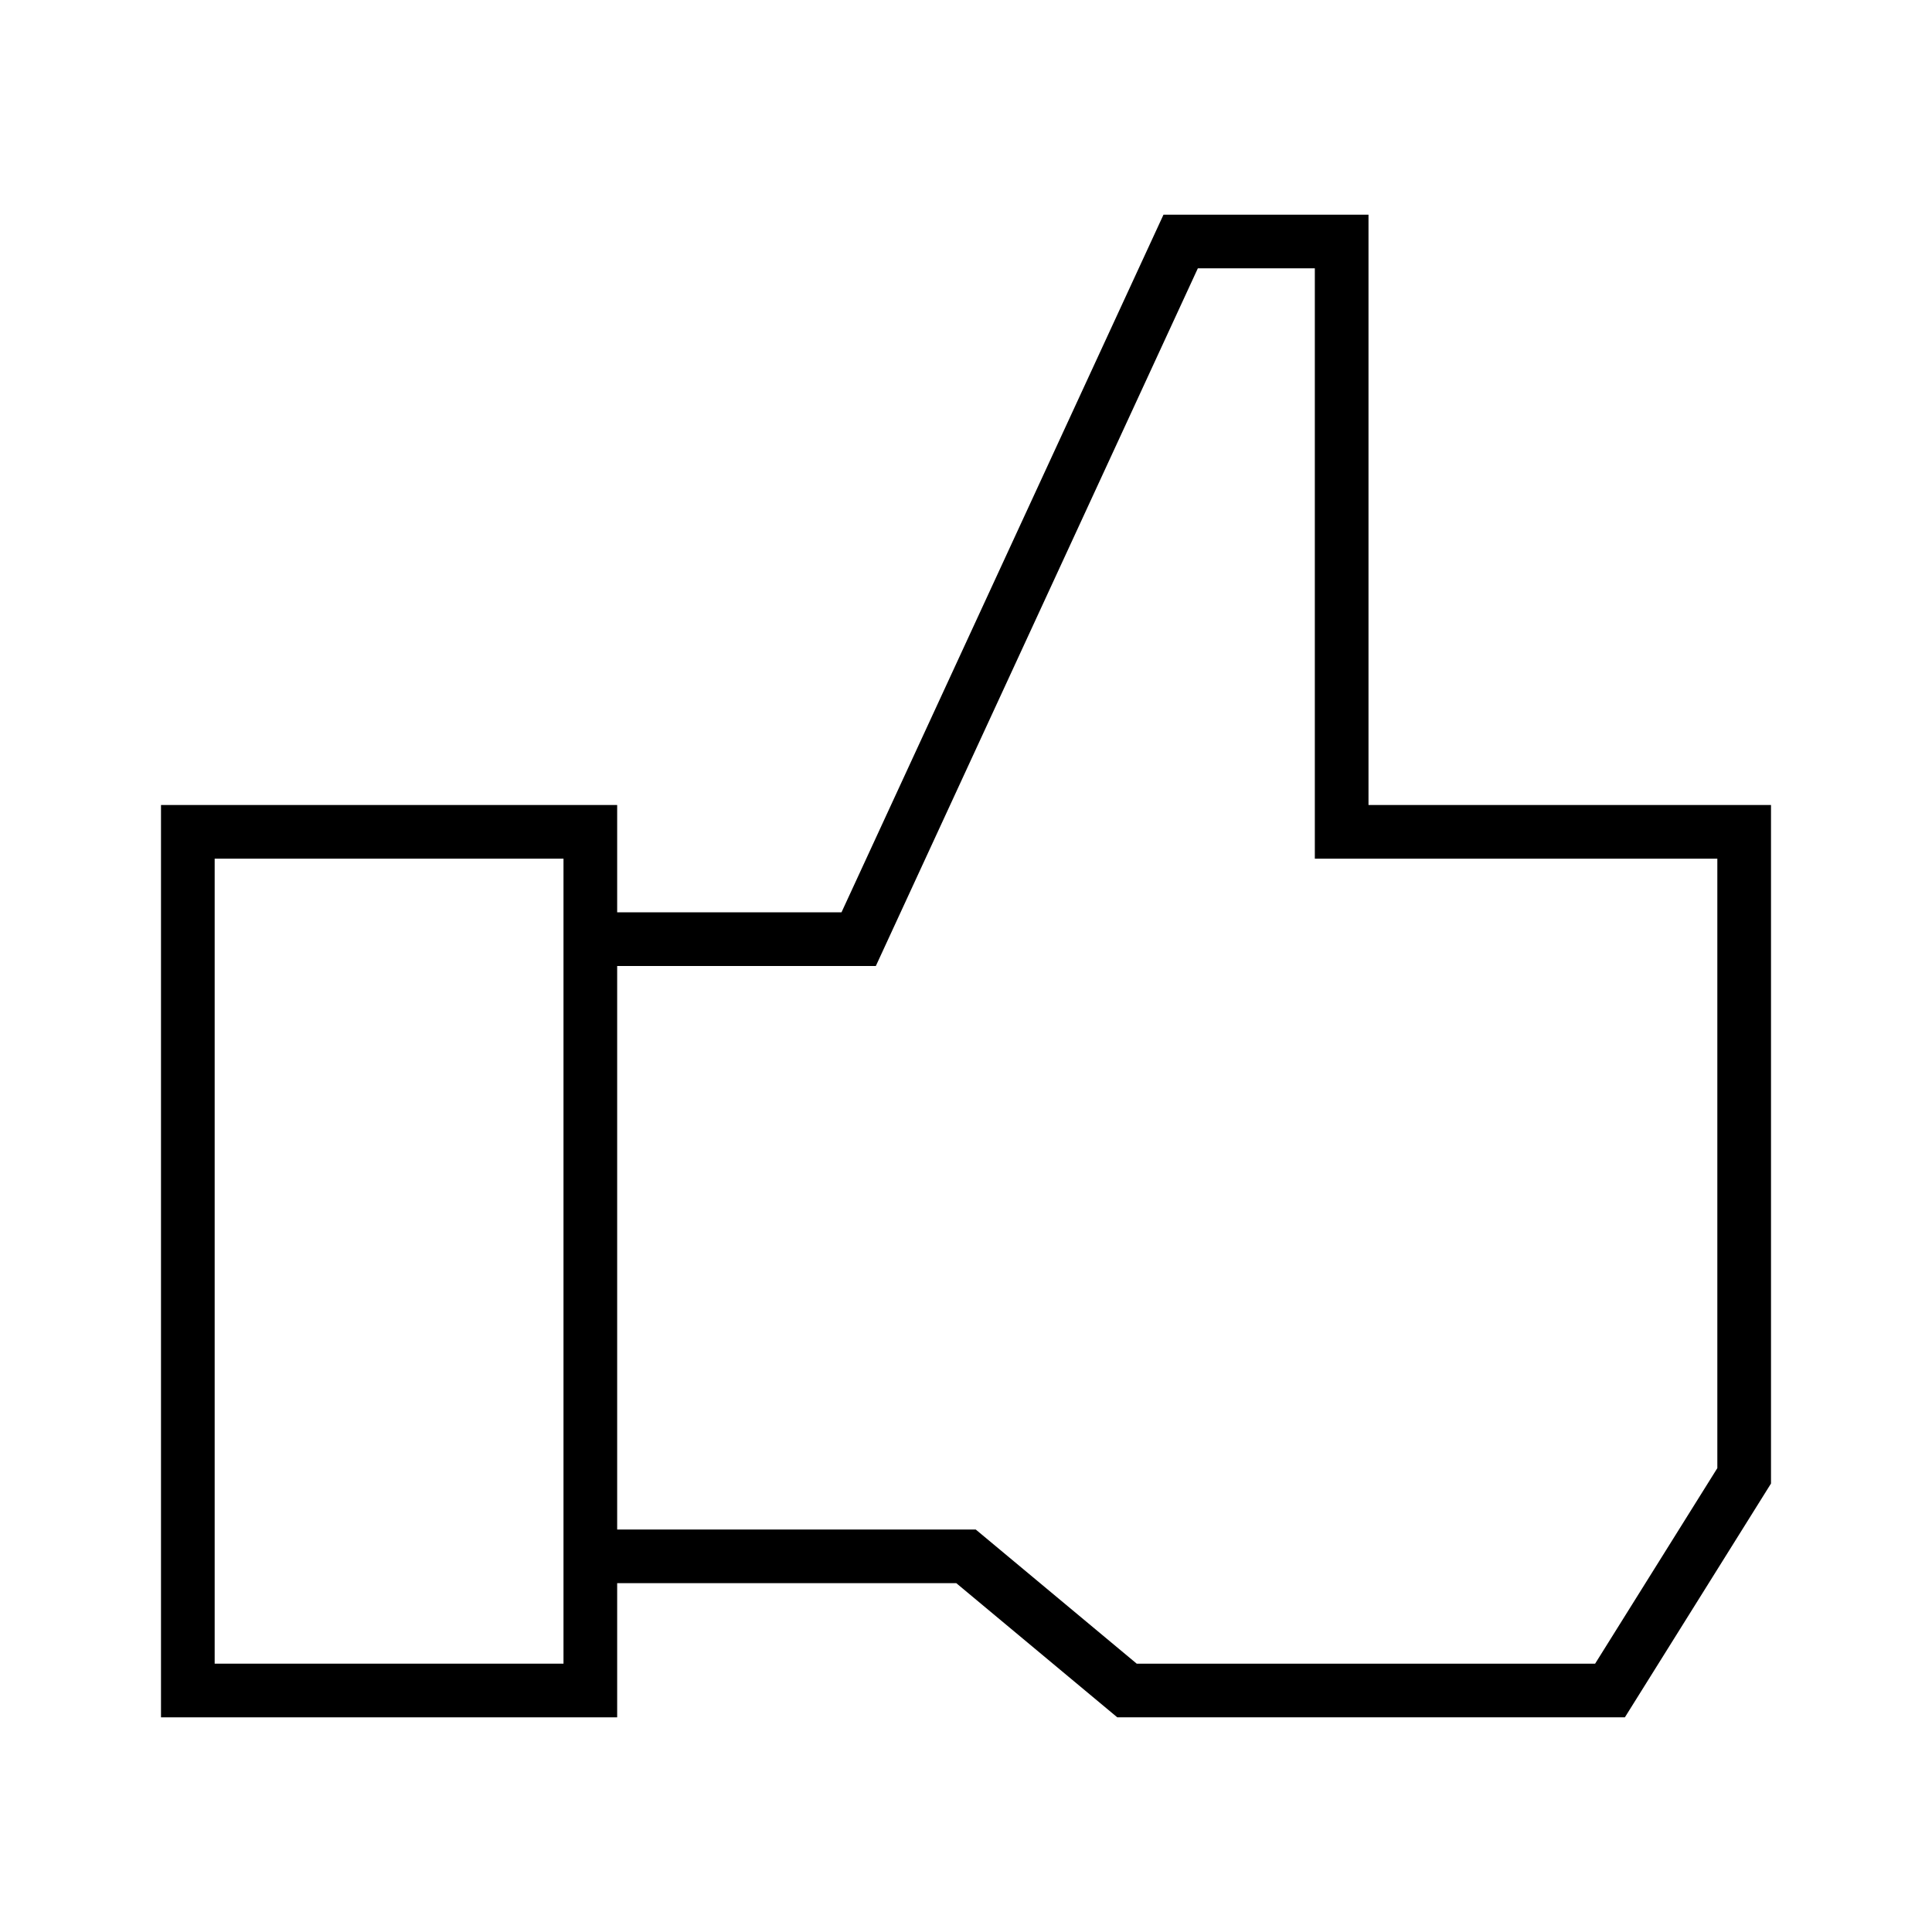 <?xml version="1.0" encoding="utf-8"?>
<!-- Generator: Adobe Illustrator 16.0.0, SVG Export Plug-In . SVG Version: 6.00 Build 0)  -->
<!DOCTYPE svg PUBLIC "-//W3C//DTD SVG 1.1//EN" "http://www.w3.org/Graphics/SVG/1.1/DTD/svg11.dtd">
<svg version="1.1" id="Layer_1" xmlns="http://www.w3.org/2000/svg" xmlns:xlink="http://www.w3.org/1999/xlink" x="0px" y="0px"
	 width="72px" height="72px" viewBox="0 0 72 72" enable-background="new 0 0 72 72" xml:space="preserve">
<polyline display="none" opacity="0.5" points="22.333,34.5 32.167,34.5 43.833,9.667 50.333,9.667 50.333,31 64.333,31 
	64.333,55.166 60.667,63.166 42.167,63.166 36,57.833 22.333,57.833 "/>
<rect x="7.167" y="31.167" display="none" opacity="0.5" width="15.167" height="32"/>
<polyline fill="none" stroke="#000000" stroke-width="2" stroke-miterlimit="10" points="22,35 32,35 44,9 50,9 50,31 65,31 65,55 
	60,63 42,63 36,58 22,58 "/>
<rect x="7" y="31" fill="none" stroke="#000000" stroke-width="2" stroke-miterlimit="10" width="15" height="32"/>
</svg>
